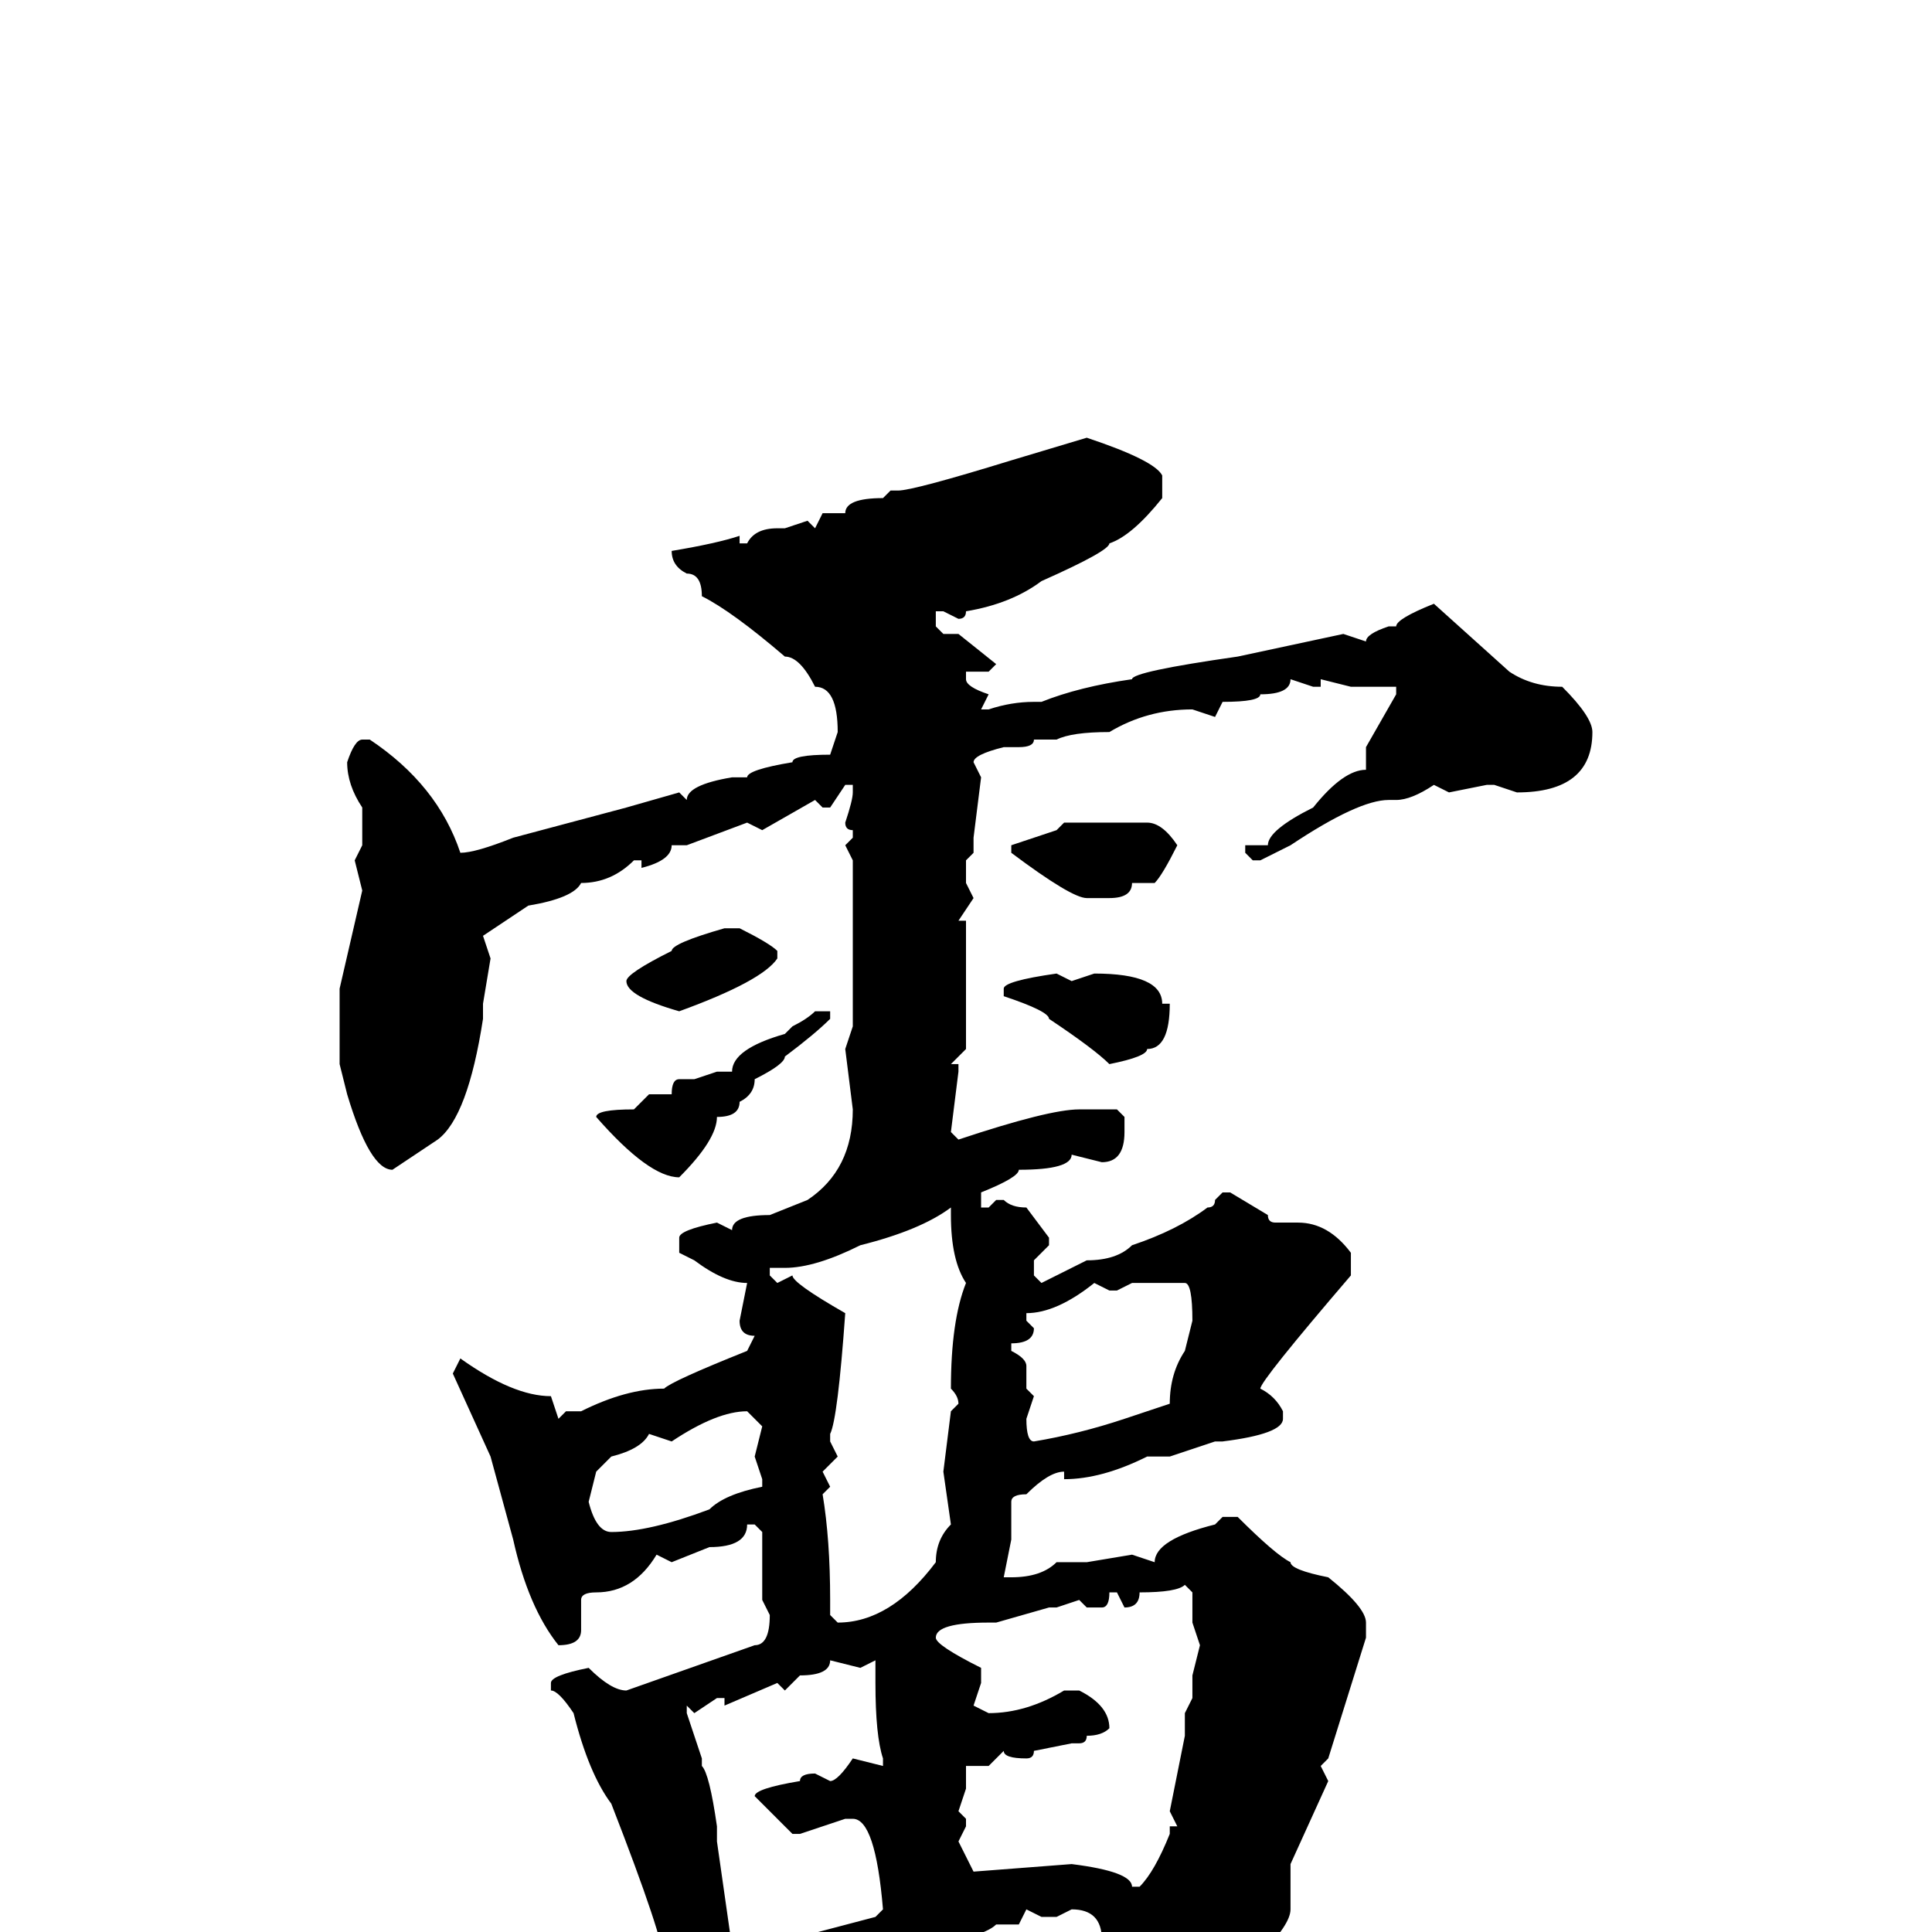 <svg xmlns="http://www.w3.org/2000/svg" viewBox="0 -256 256 256">
	<path fill="#000000" d="M144 -198Q153 -195 154 -193V-190Q150 -185 147 -184Q147 -183 138 -179Q134 -176 128 -175Q128 -174 127 -174L125 -175H124V-173L125 -172H127L132 -168L131 -167H128V-166Q128 -165 131 -164L130 -162H131Q134 -163 137 -163H138Q143 -165 150 -166Q150 -167 164 -169L178 -172L181 -171Q181 -172 184 -173H185Q185 -174 190 -176L200 -167Q203 -165 207 -165Q211 -161 211 -159Q211 -151 201 -151L198 -152H197L192 -151L190 -152Q187 -150 185 -150H184Q180 -150 171 -144L167 -142H166L165 -143V-144H168Q168 -146 174 -149Q178 -154 181 -154V-157L185 -164V-165H179L175 -166V-165H174L171 -166Q171 -164 167 -164Q167 -163 162 -163L161 -161L158 -162Q152 -162 147 -159Q142 -159 140 -158H138H137Q137 -157 135 -157H133Q129 -156 129 -155L130 -153L129 -145V-143L128 -142V-139L129 -137L127 -134H128V-117L126 -115H127V-114L126 -106L127 -105Q139 -109 143 -109H144H146H148L149 -108V-106Q149 -102 146 -102L142 -103Q142 -101 135 -101Q135 -100 130 -98V-96H131L132 -97H133Q134 -96 136 -96L139 -92V-91L137 -89V-87L138 -86L144 -89Q148 -89 150 -91Q156 -93 160 -96Q161 -96 161 -97L162 -98H163L168 -95Q168 -94 169 -94H172Q176 -94 179 -90V-87Q167 -73 167 -72Q169 -71 170 -69V-68Q170 -66 162 -65H161L155 -63H152Q146 -60 141 -60V-61Q139 -61 136 -58Q134 -58 134 -57V-52L133 -47H134Q138 -47 140 -49H144L150 -50L153 -49Q153 -52 161 -54L162 -55H164Q169 -50 171 -49Q171 -48 176 -47Q181 -43 181 -41V-39L176 -23L175 -22L176 -20L171 -9V-8V-3Q171 -1 167 3V7Q162 15 161 16Q160 17 151 22H150L149 21V20Q151 18 151 15Q149 15 149 12L150 11Q149 9 149 5L148 4Q148 3 146 1Q146 -3 142 -3L140 -2H138L136 -3L135 -1H132Q130 1 120 2Q117 2 115 4V3H114L106 6L104 5Q104 6 99 8L93 15Q90 13 90 7Q88 7 88 6V4Q88 1 81 -17Q78 -21 76 -29Q74 -32 73 -32V-33Q73 -34 78 -35Q81 -32 83 -32L100 -38Q102 -38 102 -42L101 -44V-46V-49V-50V-52V-53L100 -54H99Q99 -51 94 -51L89 -49L87 -50Q84 -45 79 -45Q77 -45 77 -44V-40Q77 -38 74 -38Q70 -43 68 -52L65 -63L60 -74L61 -76Q68 -71 73 -71L74 -68L75 -69H77Q83 -72 88 -72Q89 -73 99 -77L100 -79Q98 -79 98 -81L99 -86Q96 -86 92 -89L90 -90V-92Q90 -93 95 -94L97 -93Q97 -95 102 -95L107 -97Q113 -101 113 -109L112 -117L113 -120V-127V-128V-135V-136V-140V-142L112 -144L113 -145V-146Q112 -146 112 -147Q113 -150 113 -151V-152H112L110 -149H109L108 -150L101 -146L99 -147L91 -144H89Q89 -142 85 -141V-142H84Q81 -139 77 -139Q76 -137 70 -136L64 -132L65 -129L64 -123V-121Q62 -108 58 -105L52 -101Q49 -101 46 -111L45 -115V-116V-121V-125L48 -138L47 -142L48 -144V-149Q46 -152 46 -155Q47 -158 48 -158H49Q58 -152 61 -143Q63 -143 68 -145L83 -149L90 -151L91 -150Q91 -152 97 -153H99Q99 -154 105 -155Q105 -156 110 -156L111 -159Q111 -165 108 -165Q106 -169 104 -169Q97 -175 93 -177Q93 -180 91 -180Q89 -181 89 -183Q95 -184 98 -185V-184H99Q100 -186 103 -186H104L107 -187L108 -186L109 -188H110H112Q112 -190 117 -190L118 -191H119Q121 -191 134 -195ZM141 -147H146H152Q154 -147 156 -144Q154 -140 153 -139H150Q150 -137 147 -137H144Q142 -137 134 -143V-144L140 -146ZM96 -133H98Q102 -131 103 -130V-129Q101 -126 90 -122Q83 -124 83 -126Q83 -127 89 -130Q89 -131 96 -133ZM145 -127Q154 -127 154 -123H155Q155 -117 152 -117Q152 -116 147 -115Q145 -117 139 -121Q139 -122 133 -124V-125Q133 -126 140 -127L142 -126ZM109 -122H110V-121Q108 -119 104 -116Q104 -115 100 -113Q100 -111 98 -110Q98 -108 95 -108Q95 -105 90 -100Q86 -100 79 -108Q79 -109 84 -109L86 -111H89Q89 -113 90 -113H92L95 -114H97Q97 -117 104 -119L105 -120Q107 -121 108 -122ZM104 -88H102V-87L103 -86L105 -87Q105 -86 112 -82Q111 -68 110 -66V-65L111 -63L109 -61L110 -59L109 -58Q110 -52 110 -44V-42L111 -41Q118 -41 124 -49Q124 -52 126 -54L125 -61L126 -69L127 -70Q127 -71 126 -72Q126 -81 128 -86Q126 -89 126 -95V-96Q122 -93 114 -91Q108 -88 104 -88ZM148 -85H147L145 -86Q140 -82 136 -82V-81L137 -80Q137 -78 134 -78V-77Q136 -76 136 -75V-74V-72L137 -71L136 -68Q136 -65 137 -65Q143 -66 149 -68L155 -70Q155 -74 157 -77L158 -81Q158 -86 157 -86H153H150ZM89 -65L86 -66Q85 -64 81 -63L79 -61L78 -57Q79 -53 81 -53Q86 -53 94 -56Q96 -58 101 -59V-60L100 -63L101 -67L99 -69Q95 -69 89 -65ZM149 -43L148 -45H147Q147 -43 146 -43H144L143 -44L140 -43H139L132 -41H131Q124 -41 124 -39Q124 -38 130 -35V-33L129 -30L131 -29Q136 -29 141 -32H143Q147 -30 147 -27Q146 -26 144 -26Q144 -25 143 -25H142L137 -24Q137 -23 136 -23Q133 -23 133 -24L131 -22H128V-19L127 -16L128 -15V-14L127 -12L129 -8L142 -9Q150 -8 150 -6H151Q153 -8 155 -13V-14H156L155 -16L157 -26V-28V-29L158 -31V-34L159 -38L158 -41V-42V-45L157 -46Q156 -45 151 -45Q151 -43 149 -43ZM110 -36Q110 -34 106 -34L104 -32L103 -33L96 -30V-31H95L92 -29L91 -30V-29L93 -23V-22Q94 -21 95 -14V-12L97 2V3L116 -2L117 -3Q116 -15 113 -15H112L106 -13H105L100 -18Q100 -19 106 -20Q106 -21 108 -21L110 -20Q111 -20 113 -23L117 -22V-23Q116 -26 116 -33V-36L114 -35Z"/>
</svg>